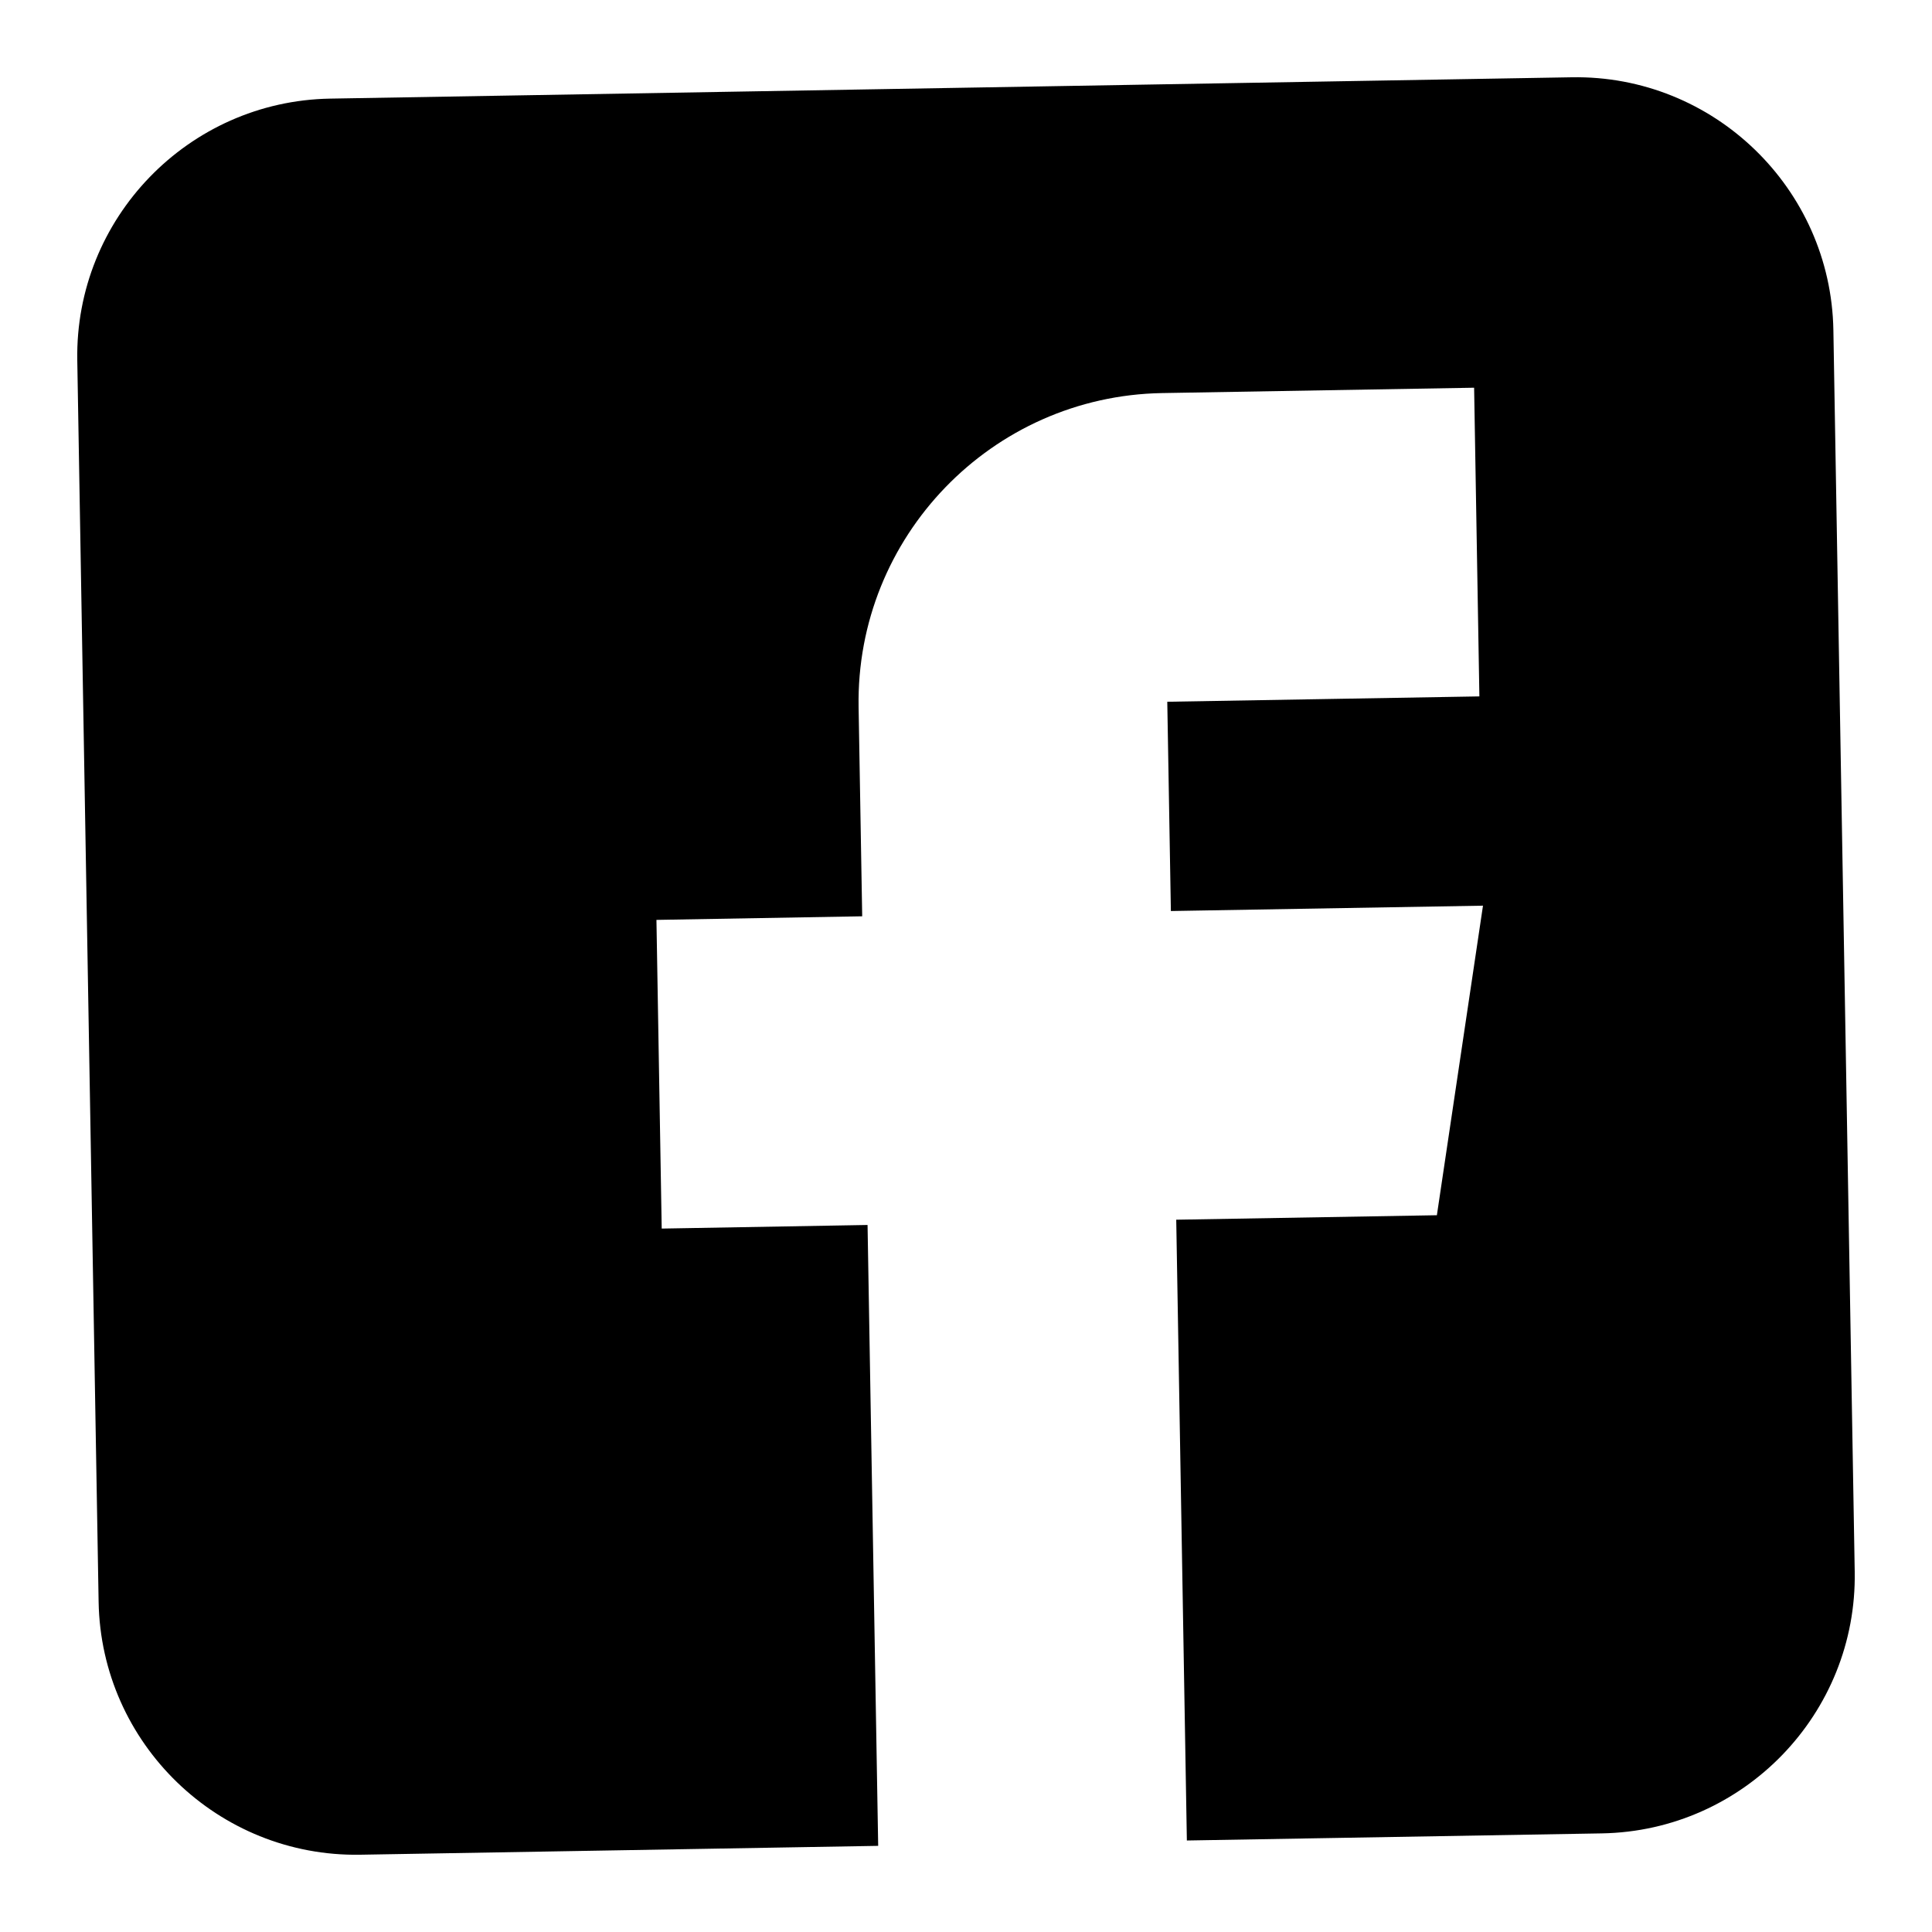 <svg width="22" height="22" viewBox="0 0 22 22" fill="none" xmlns="http://www.w3.org/2000/svg">
<path d="M17.897 0.88L3.759 1.123C2.144 1.151 0.852 2.488 0.88 4.103L1.123 18.241C1.151 19.856 2.488 21.148 4.103 21.12L10 21.019L9.879 13.949L7.535 13.99L7.475 10.475L9.818 10.434L9.777 8.052C9.744 6.113 11.293 4.51 13.232 4.476L16.786 4.415L16.846 7.93L13.292 7.991L13.333 10.374L16.887 10.313L16.362 13.838L13.394 13.889L13.515 20.958L18.241 20.877C19.856 20.849 21.148 19.512 21.12 17.897L20.877 3.759C20.849 2.144 19.512 0.852 17.897 0.88Z" fill="black"/>
</svg>
